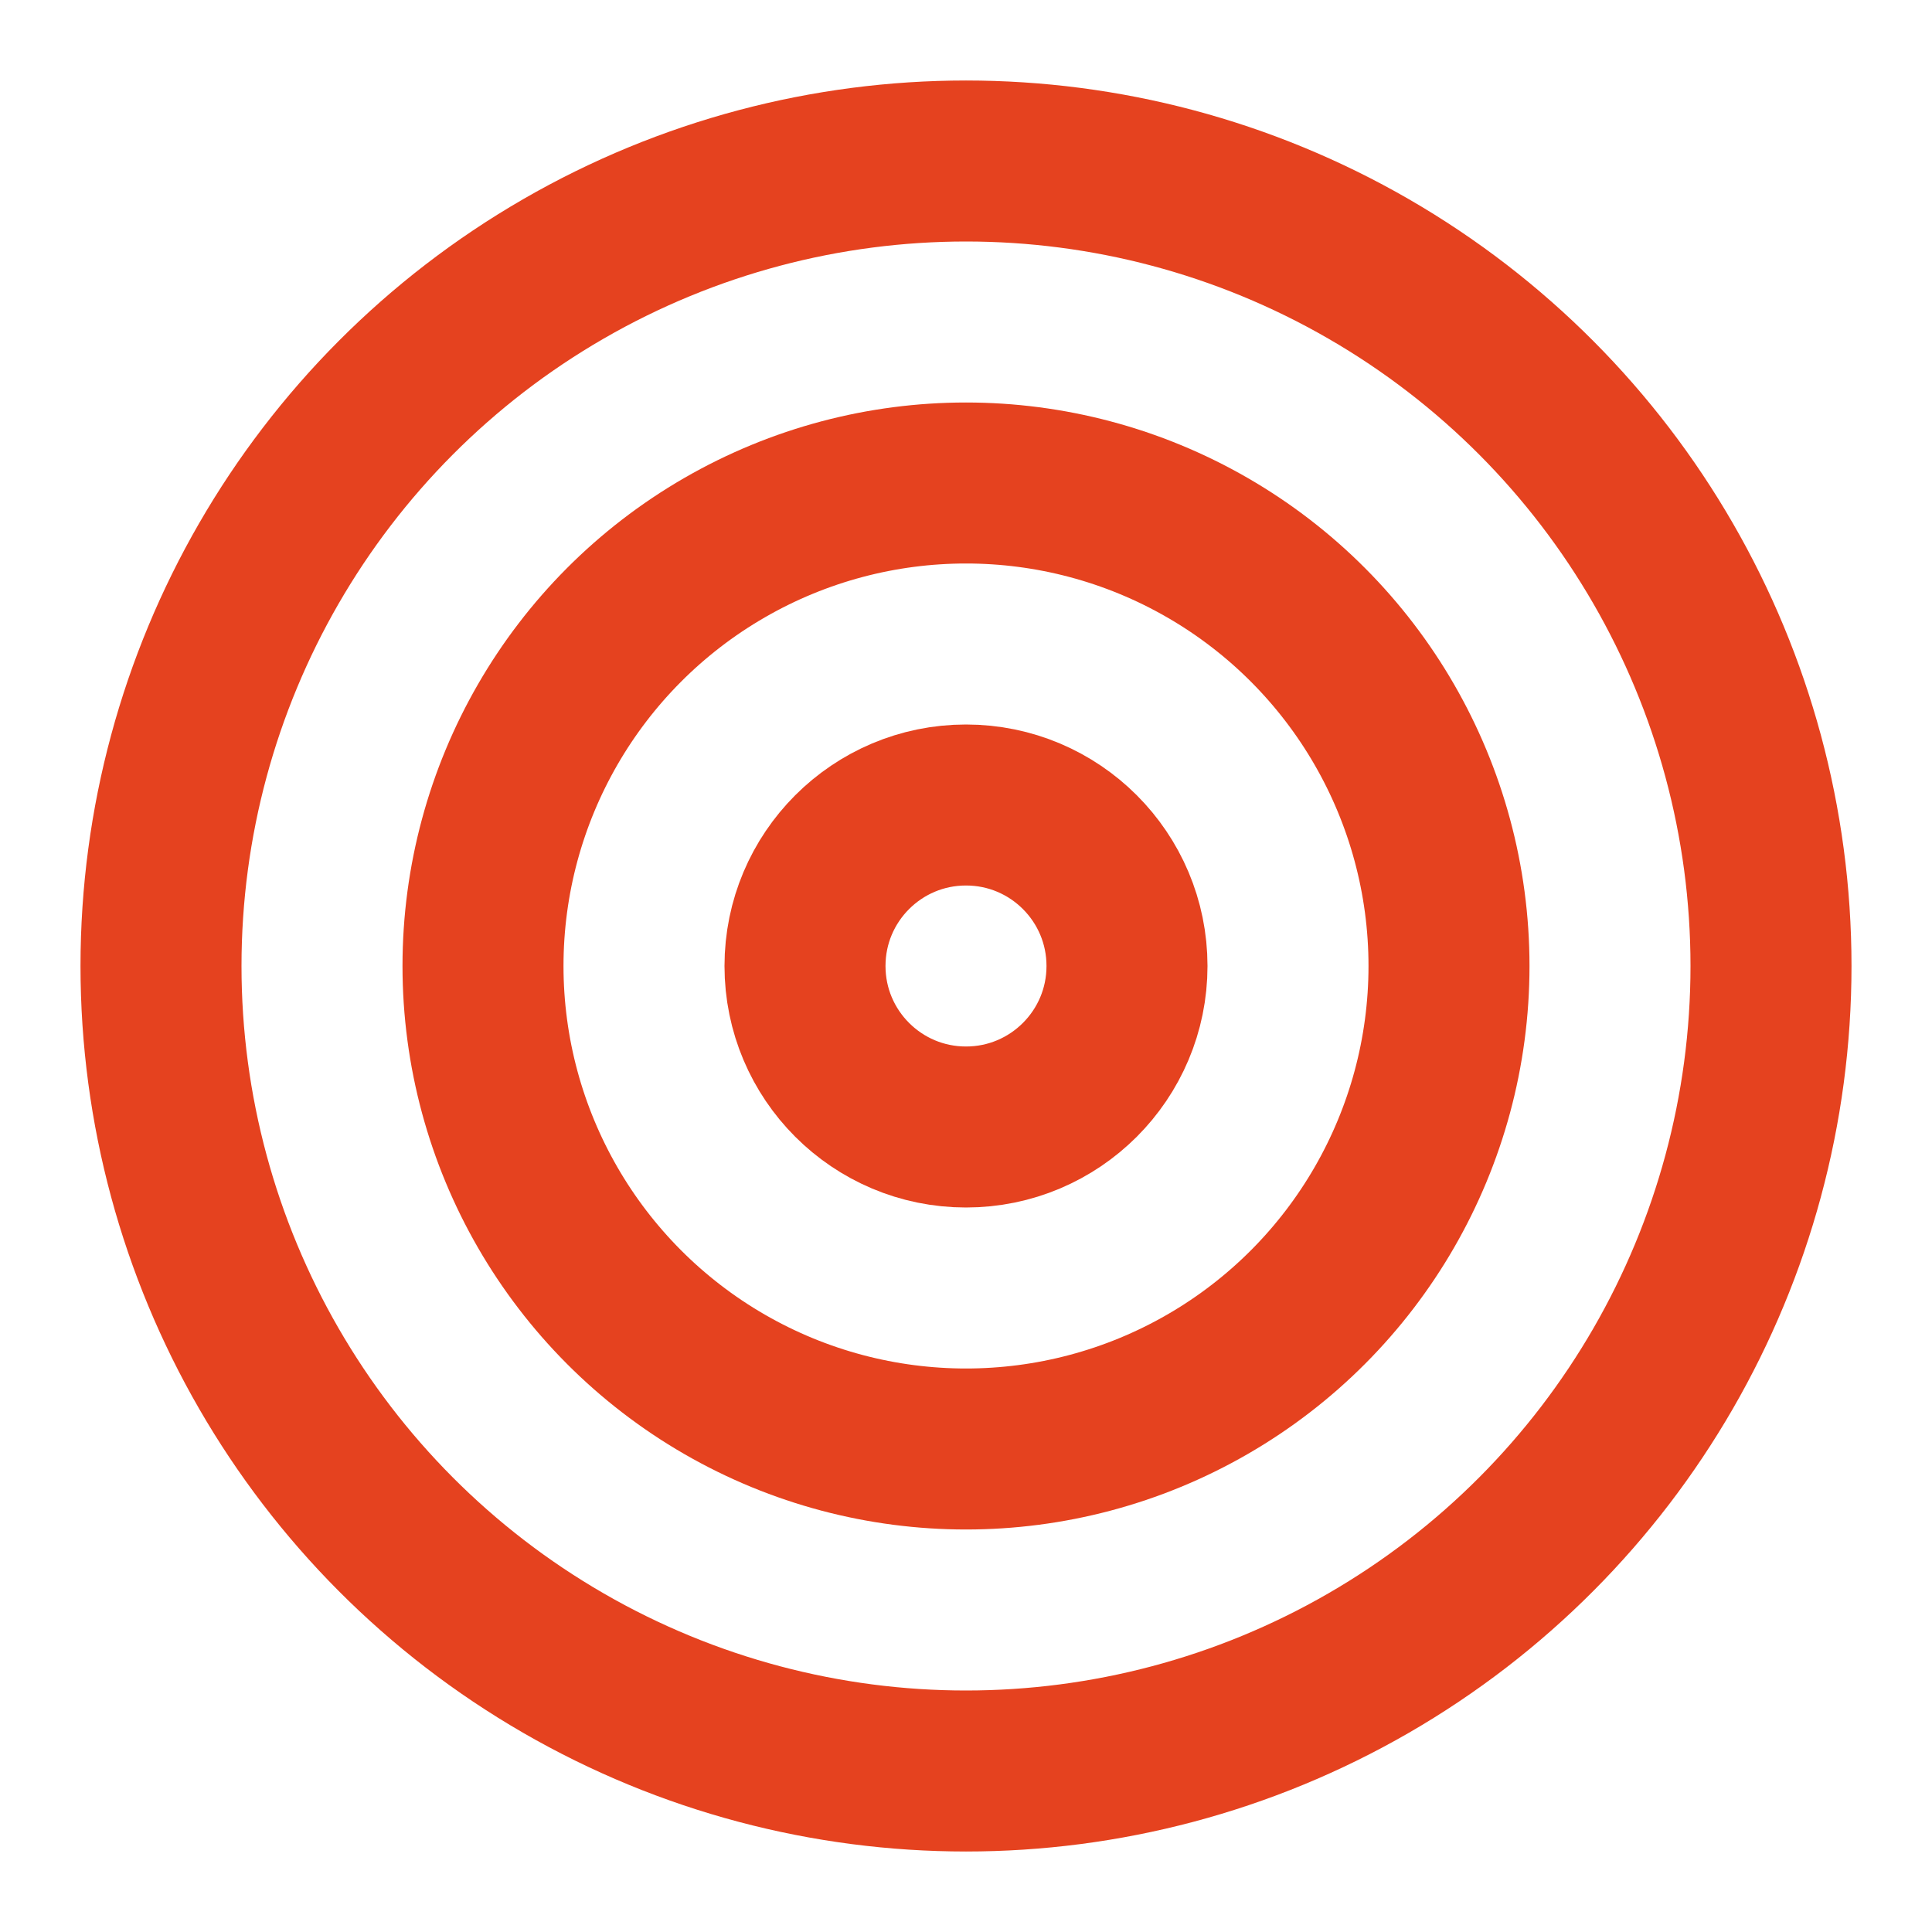 <svg xmlns="http://www.w3.org/2000/svg" width="24" height="24" viewBox="0 0 24 24" fill="none" stroke="#E5421F" stroke-width="2" stroke-linecap="round" stroke-linejoin="round" class="feather feather-target"><circle cx="12" cy="12" r="10"></circle><circle cx="12" cy="12" r="6"></circle><circle cx="12" cy="12" r="2"></circle></svg>